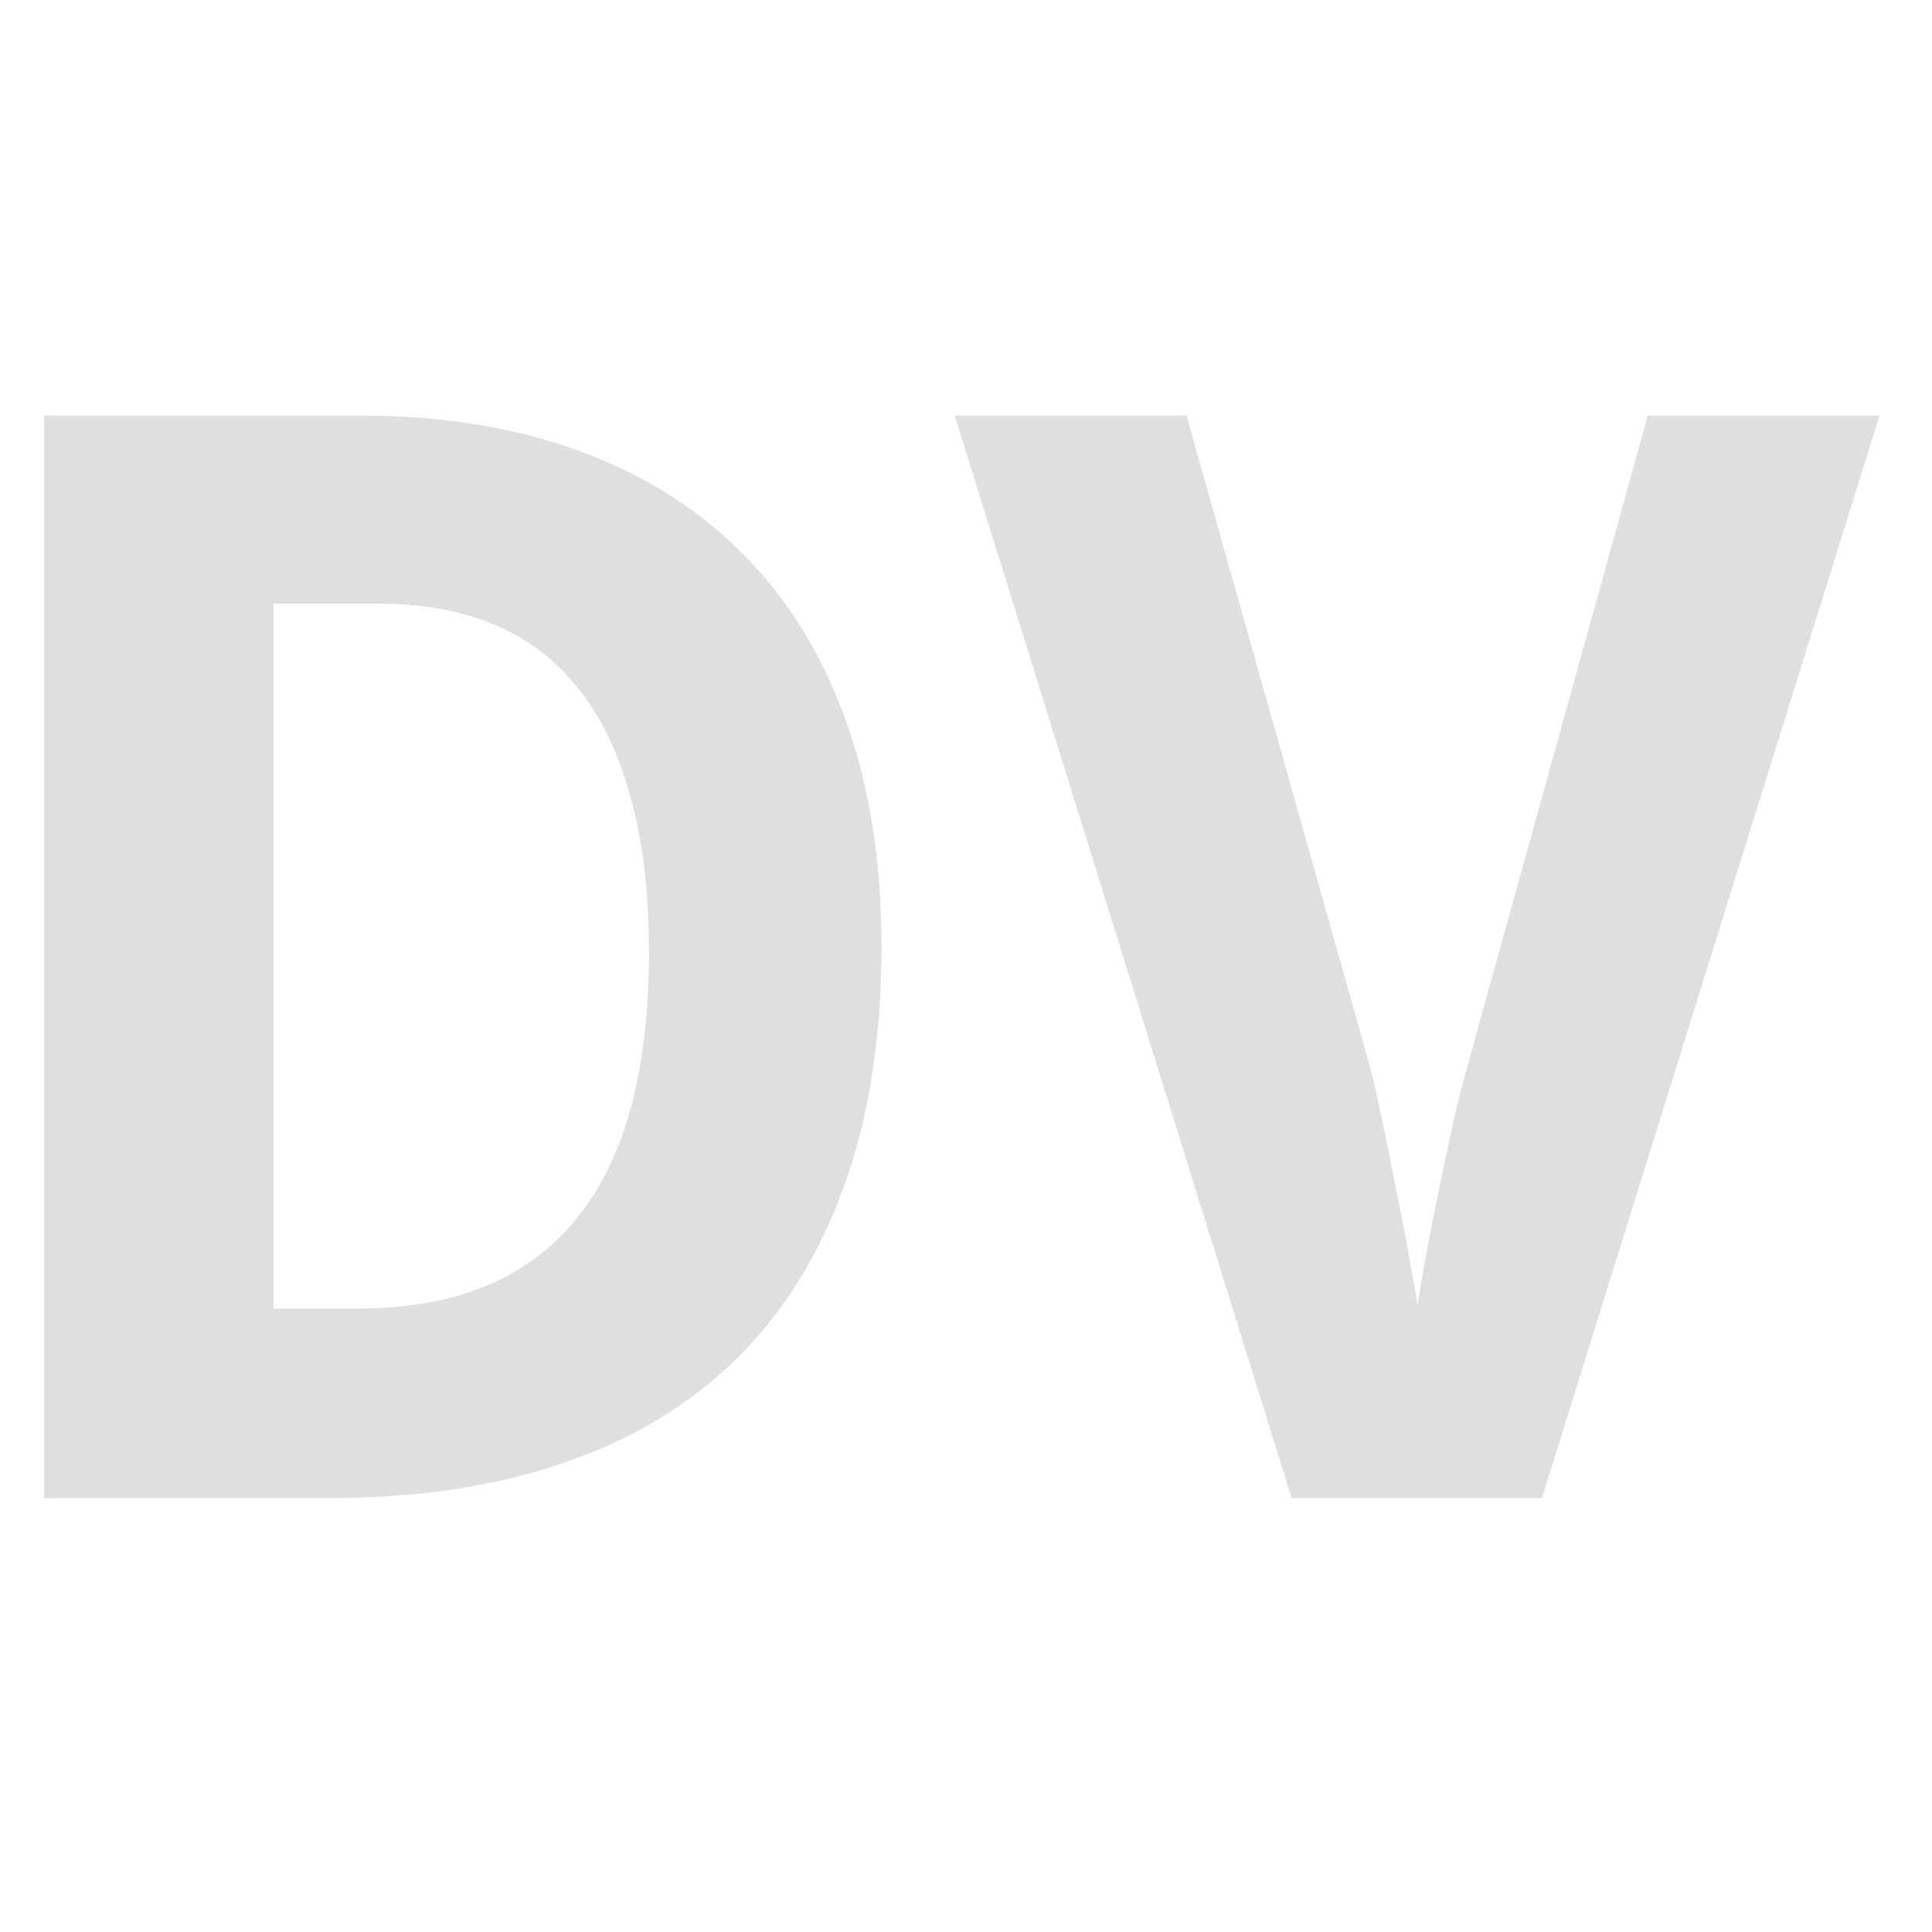 <?xml version="1.0" encoding="UTF-8" standalone="no"?>
<svg
   width="64"
   height="64"
   version="1.1"
   id="svg73"
   sodipodi:docname="qdbusviewer.svg"
   inkscape:version="1.4.2 (ebf0e940d0, 2025-05-08)"
   xmlns:inkscape="http://www.inkscape.org/namespaces/inkscape"
   xmlns:sodipodi="http://sodipodi.sourceforge.net/DTD/sodipodi-0.dtd"
   xmlns="http://www.w3.org/2000/svg"
   xmlns:svg="http://www.w3.org/2000/svg"
   xmlns:rdf="http://www.w3.org/1999/02/22-rdf-syntax-ns#"
   xmlns:cc="http://creativecommons.org/ns#"
   xmlns:dc="http://purl.org/dc/elements/1.1/">
  <sodipodi:namedview
     pagecolor="#f5f7fa"
     bordercolor="#666666"
     borderopacity="1"
     objecttolerance="10"
     gridtolerance="10"
     guidetolerance="10"
     inkscape:pageopacity="0"
     inkscape:pageshadow="2"
     inkscape:window-width="1377"
     inkscape:window-height="886"
     id="namedview75"
     showgrid="false"
     inkscape:zoom="6.2890624"
     inkscape:cx="46.986336"
     inkscape:cy="44.601243"
     inkscape:window-x="264"
     inkscape:window-y="75"
     inkscape:window-maximized="0"
     inkscape:current-layer="g877"
     inkscape:document-rotation="0"
     inkscape:pagecheckerboard="0"
     inkscape:showpageshadow="2"
     inkscape:deskcolor="#d1d1d1" />
  <defs
     id="defs29" />
  <circle
     cx="32.516"
     cy="31.878"
     r="0"
     fill="url(#b)"
     stroke-width="1.571"
     id="circle41"
     style="fill:url(#b)" />
  <g
     aria-label="GZ"
     transform="matrix(1.221,0,0,0.819,0.496,-0.166)"
     id="text93"
     style="font-weight:bold;font-size:11.526px;line-height:1.25;font-family:sans-serif;-inkscape-font-specification:'sans-serif Bold';fill:#f2f2f2;stroke-width:0.288" />
  <g
     id="g877"
     transform="matrix(1.1,0,0,1.1,-3.185,-3.207)">
    <path
       d="m 29.44,31.419 q 0,4.125 -1.137,7.247 -1.115,3.099 -3.256,5.195 -2.118,2.074 -5.218,3.122 -3.077,1.048 -7.024,1.048 H 4.221 V 15.431 h 9.544 q 3.59,0 6.466,1.026 2.899,1.026 4.95,3.055 2.051,2.007 3.144,4.995 1.115,2.988 1.115,6.912 z m -7.002,0.178 q 0,-2.72 -0.557,-4.683 -0.535,-1.985 -1.583,-3.278 -1.026,-1.293 -2.542,-1.918 -1.494,-0.624 -3.434,-0.624 h -3.189 v 21.228 h 2.542 q 4.37,0 6.556,-2.676 2.208,-2.676 2.208,-8.05 z M 52.518,15.431 h 6.979 L 49.33,48.031 H 41.793 L 31.647,15.431 h 6.979 l 5.53,19.622 q 0.111,0.379 0.29,1.271 0.201,0.892 0.401,1.962 0.223,1.07 0.424,2.141 0.201,1.07 0.312,1.806 0.111,-0.736 0.312,-1.806 0.201,-1.07 0.424,-2.118 0.223,-1.07 0.424,-1.962 0.223,-0.892 0.335,-1.293 z"
       id="text6"
       style="font-weight:bold;font-size:8.466px;font-family:'Droid Sans';-inkscape-font-specification:'Droid Sans Bold';text-align:end;letter-spacing:0px;text-anchor:end;fill:#dfdfdf;fill-opacity:1;stroke:none;stroke-width:0.714;stroke-opacity:0.6"
       aria-label="DV" />
  </g>
</svg>
